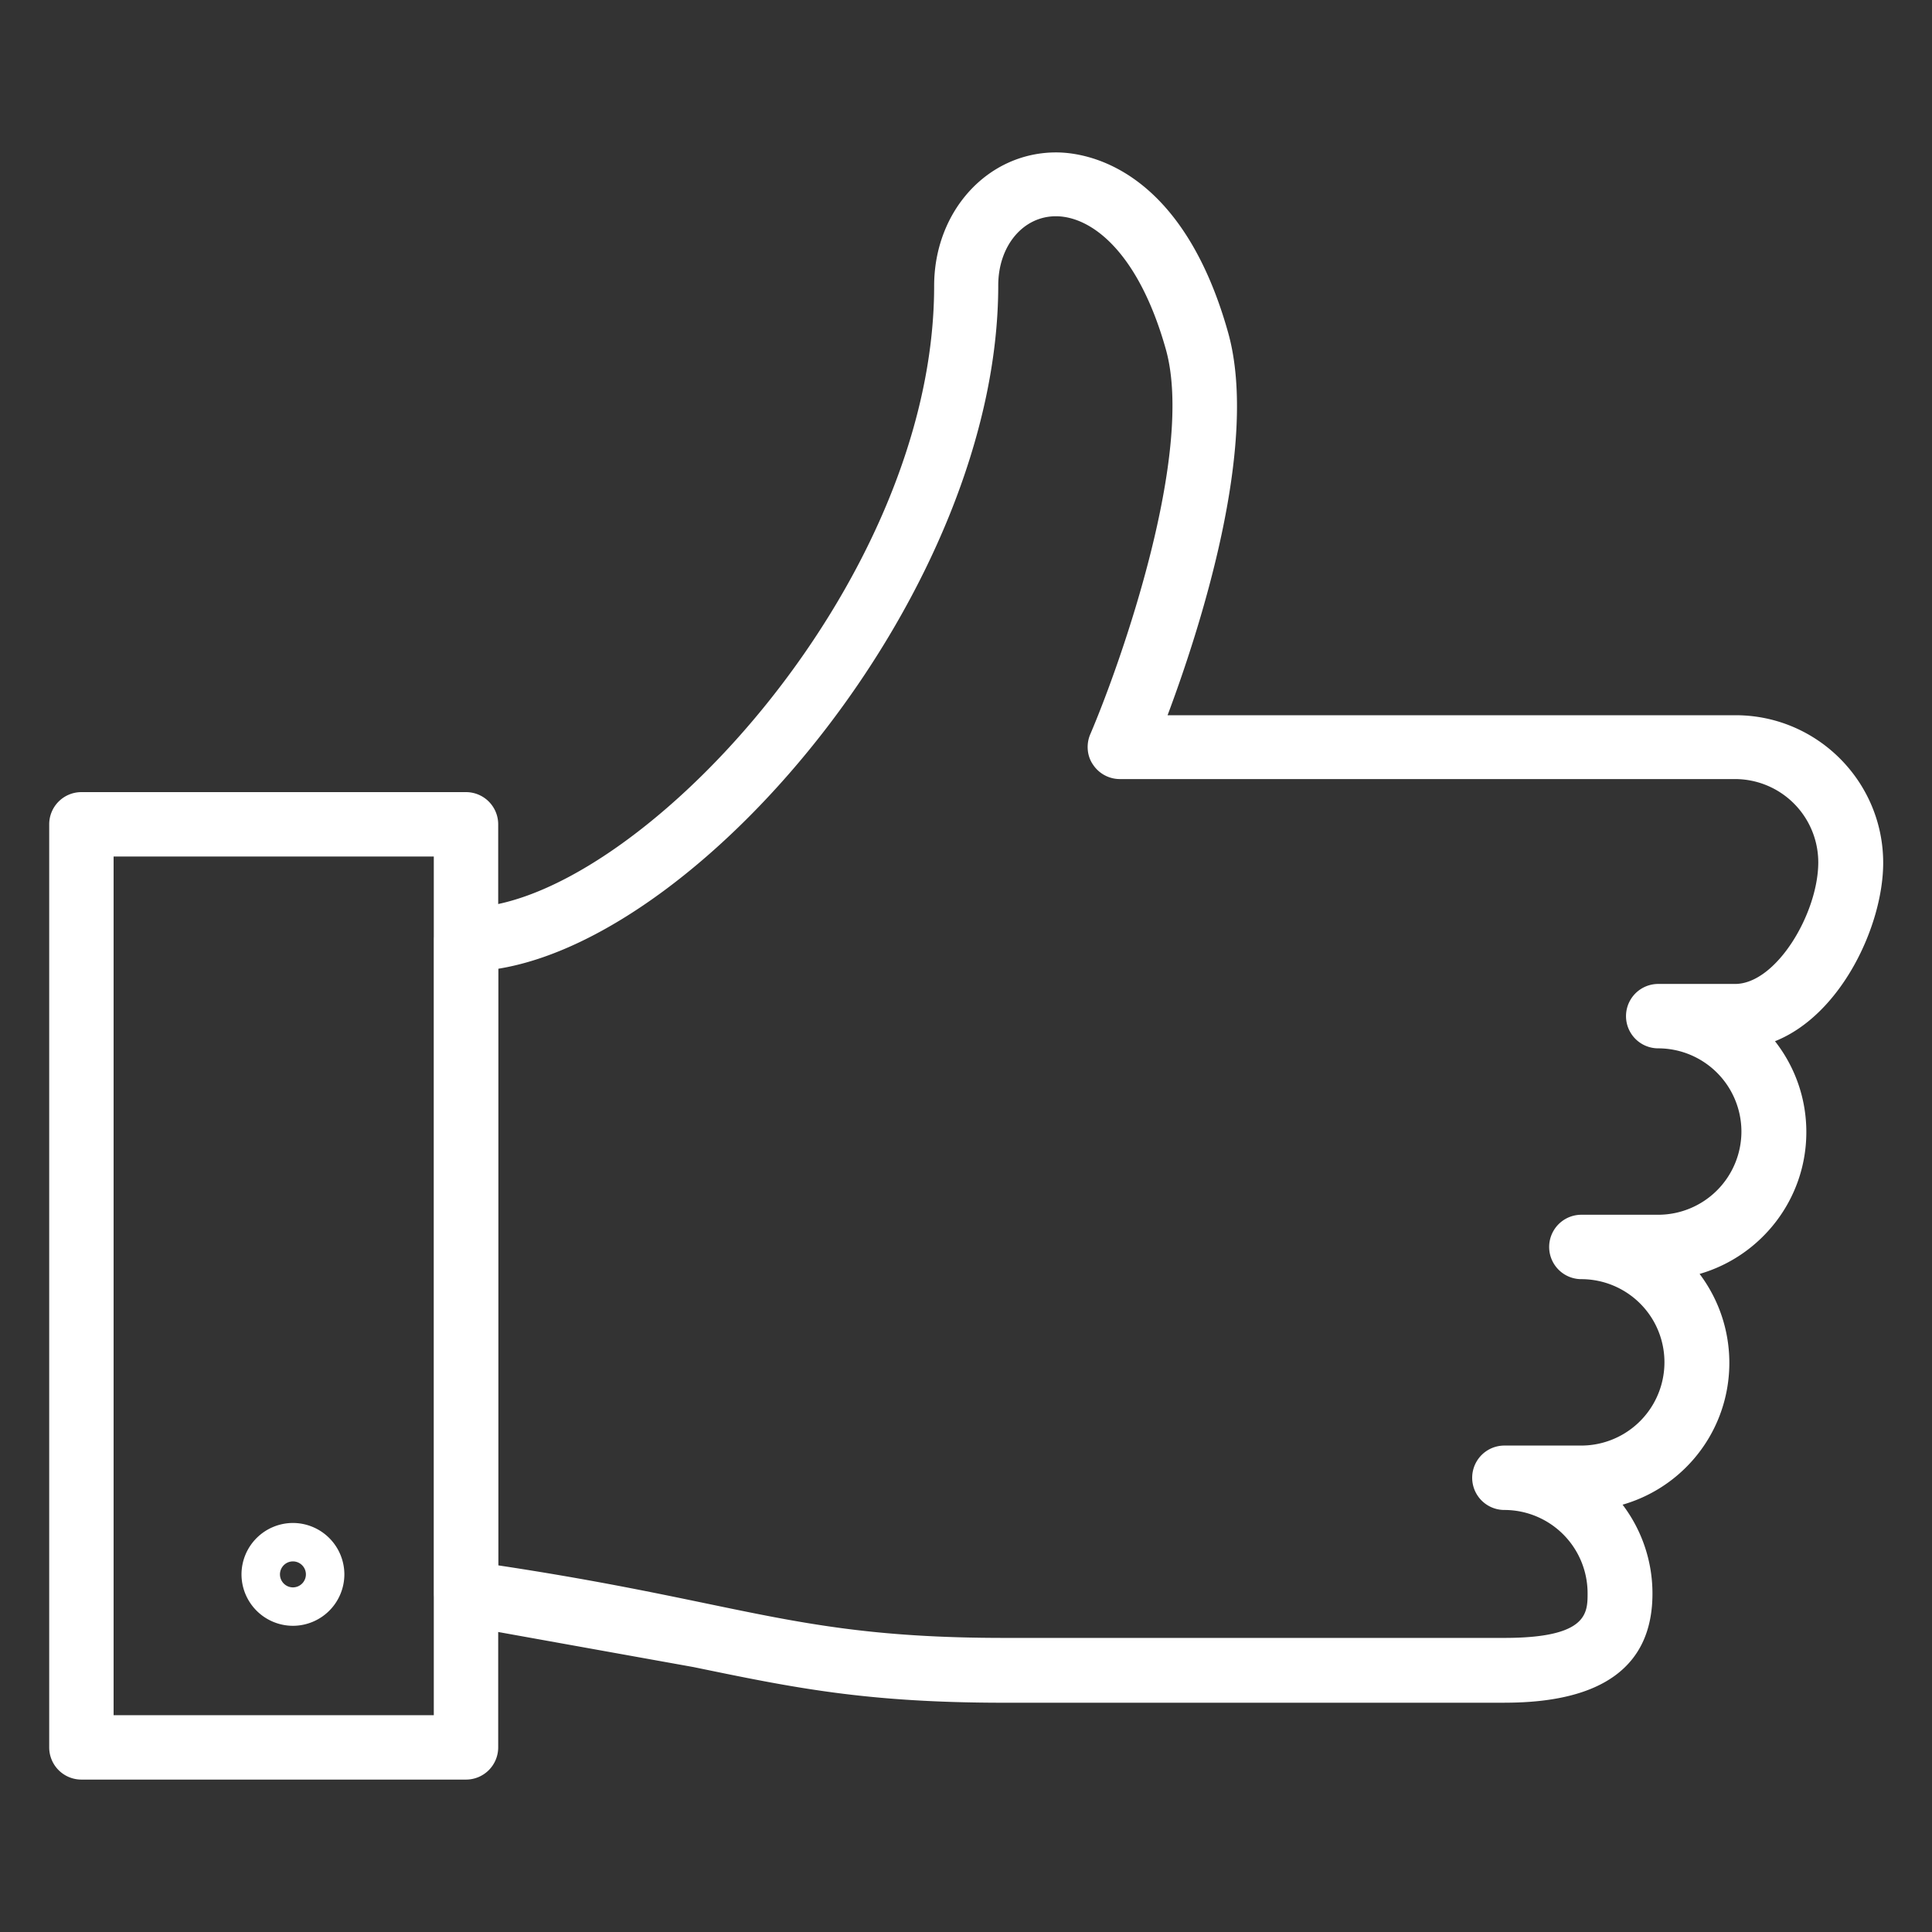 <svg xmlns="http://www.w3.org/2000/svg" width="45" height="45" fill="#fff"><rect width="100%" height="100%" fill="#333333" stroke="none"/><path d="M35.04 39.66H23.396c-3.234 0-4.914-.35-7.24-.83l-5.4-.97a.75.75 0 0 1-.644-.742V21.89a.75.75 0 0 1 .75-.75c3.81 0 10.896-7.442 10.896-14.48 0-1.743 1.248-3.11 2.842-3.11.663 0 2.912.303 4.005 4.195.735 2.617-.667 6.933-1.41 8.914h13.23c1.896 0 3.438 1.542 3.438 3.438 0 1.456-.976 3.54-2.52 4.155.458.584.73 1.32.73 2.116 0 1.565-1.052 2.89-2.486 3.304a3.42 3.42 0 0 1 .233.353c.613 1.06.613 2.378 0 3.438a3.44 3.44 0 0 1-2.027 1.584 3.42 3.42 0 0 1 .696 2.072c0 1.685-1.157 2.54-3.438 2.54zm-23.437-3.2c2.073.313 3.545.618 4.858.89 2.238.465 3.854.8 6.934.8H35.04c1.938 0 1.938-.578 1.938-1.042a1.94 1.94 0 0 0-1.938-1.938.75.75 0 1 1 0-1.5h1.793a1.94 1.94 0 0 0 1.677-2.907 1.94 1.94 0 0 0-1.677-.969.75.75 0 1 1 0-1.5h1.79a1.94 1.94 0 0 0 1.938-1.938 1.94 1.94 0 0 0-1.938-1.938.75.75 0 1 1 0-1.5h1.79c.96 0 1.938-1.648 1.938-2.834a1.94 1.94 0 0 0-1.938-1.938H26.084a.75.75 0 0 1-.626-.337c-.14-.2-.163-.477-.063-.708.718-1.678 2.435-6.56 1.76-8.964-.643-2.286-1.744-3.1-2.562-3.1-.765 0-1.342.692-1.342 1.61 0 7.04-6.772 15.128-11.646 15.917V36.47z"/><path d="M10.854 41.45H1.896a.75.75 0 0 1-.75-.75V19.2a.75.75 0 0 1 .75-.75h8.958a.75.75 0 0 1 .75.75v21.5a.75.75 0 0 1-.75.75zm-8.208-1.5h7.458v-20H2.646v20zm4.177-2.082a1.2 1.2 0 0 1-1.198-1.198 1.2 1.2 0 0 1 1.198-1.197 1.2 1.2 0 0 1 1.198 1.197 1.2 1.2 0 0 1-1.198 1.198zm0-1.5c-.167 0-.302.136-.302.302s.135.303.302.303.302-.136.302-.303-.136-.302-.302-.302z"/></svg>